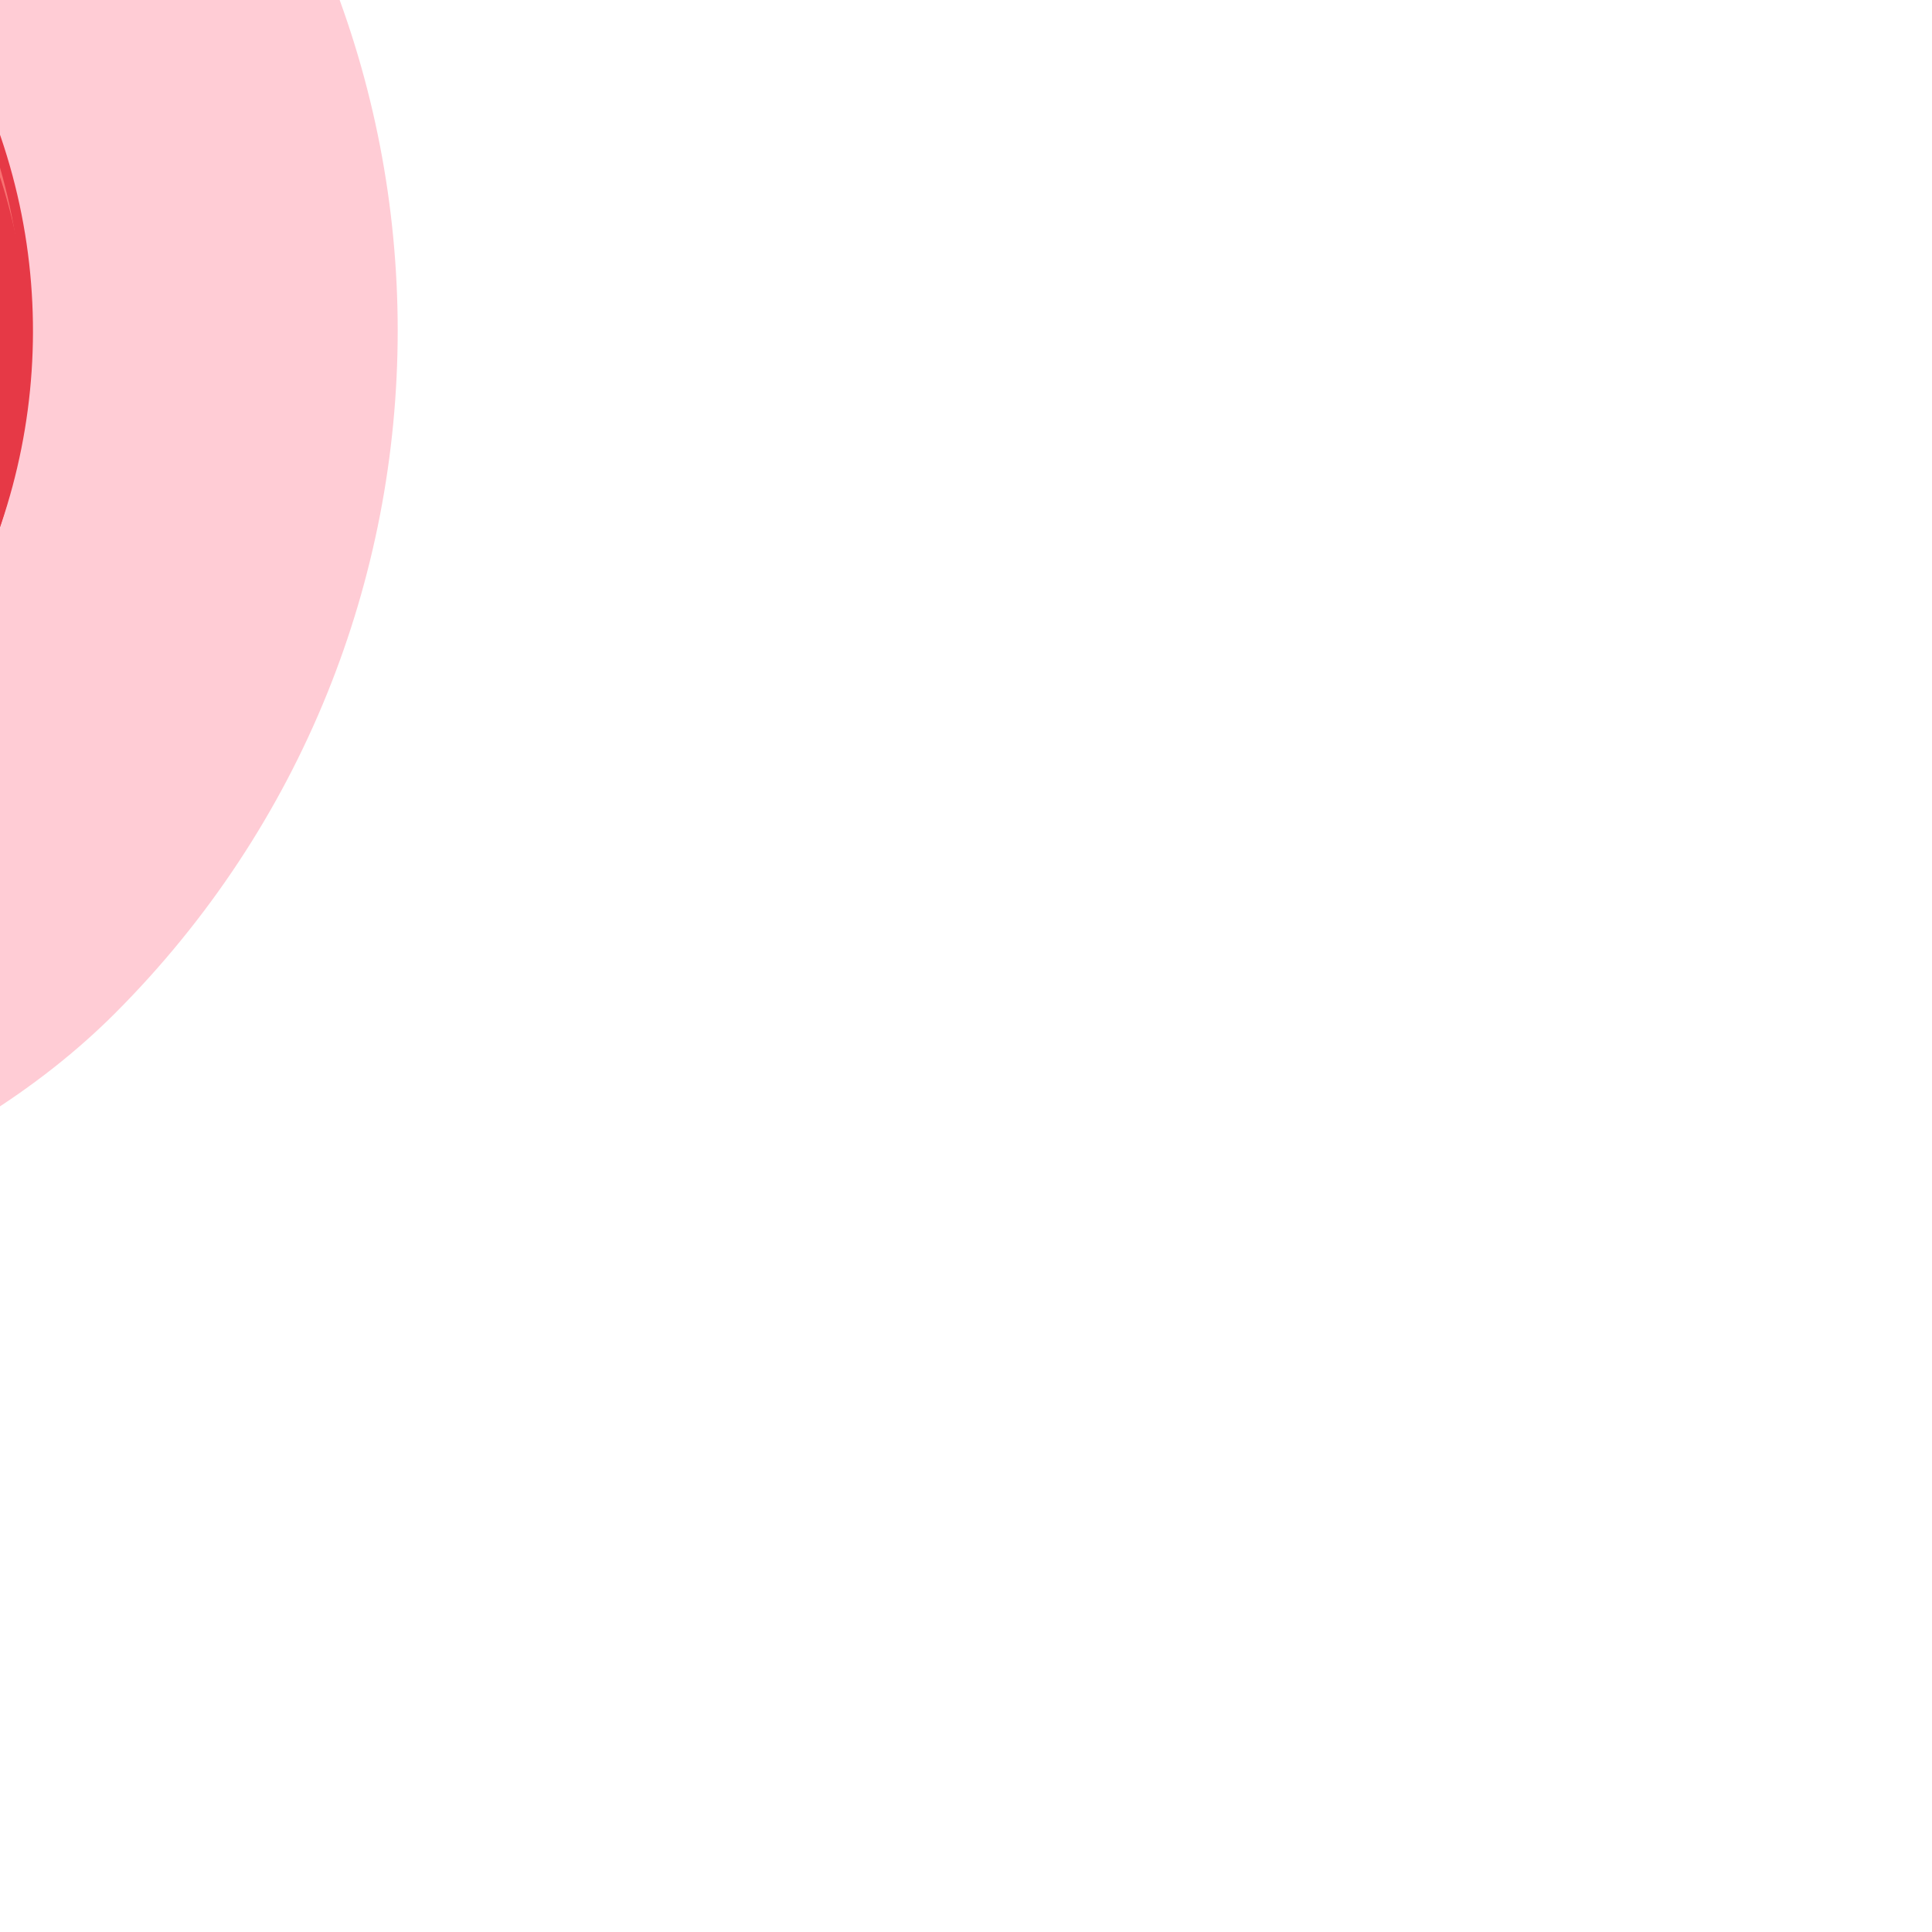 <svg width="12px" height="12px" viewBox="-33.28 -33.28 194.56 194.56"
	xmlns="http://www.w3.org/2000/svg"
	xmlns:xlink="http://www.w3.org/1999/xlink" aria-hidden="true" role="img" class="iconify iconify--noto" preserveAspectRatio="xMidYMid meet" fill="#e63946" stroke="#e63946" transform="matrix(-1, 0, 0, 1, 0, 0)rotate(-45)">
	<g id="SVGRepo_bgCarrier" stroke-width="0">
		<rect x="-33.28" y="-33.28" width="194.56" height="194.56" rx="97.28" fill="#ffccd5" strokewidth="0"></rect>
	</g>
	<g id="SVGRepo_tracerCarrier" stroke-linecap="round" stroke-linejoin="round"></g>
	<g id="SVGRepo_iconCarrier">
		<circle cx="63.93" cy="64" r="60" fill="#f87171"></circle>
		<circle cx="60.03" cy="63.1" r="56.1" fill="#e63946"></circle>
		<path d="M23.93 29.7c4.5-7.1 14.1-13 24.1-14.8c2.5-.4 5-.6 7.1.2c1.6.6 2.9 2.1 2 3.8c-.7 1.4-2.6 2-4.1 2.5a44.64 44.64 0 0 0-23 17.4c-2 3-5 11.3-8.7 9.2c-3.9-2.3-3.1-9.5 2.6-18.3z" fill="#f05050"></path>
	</g>
</svg>